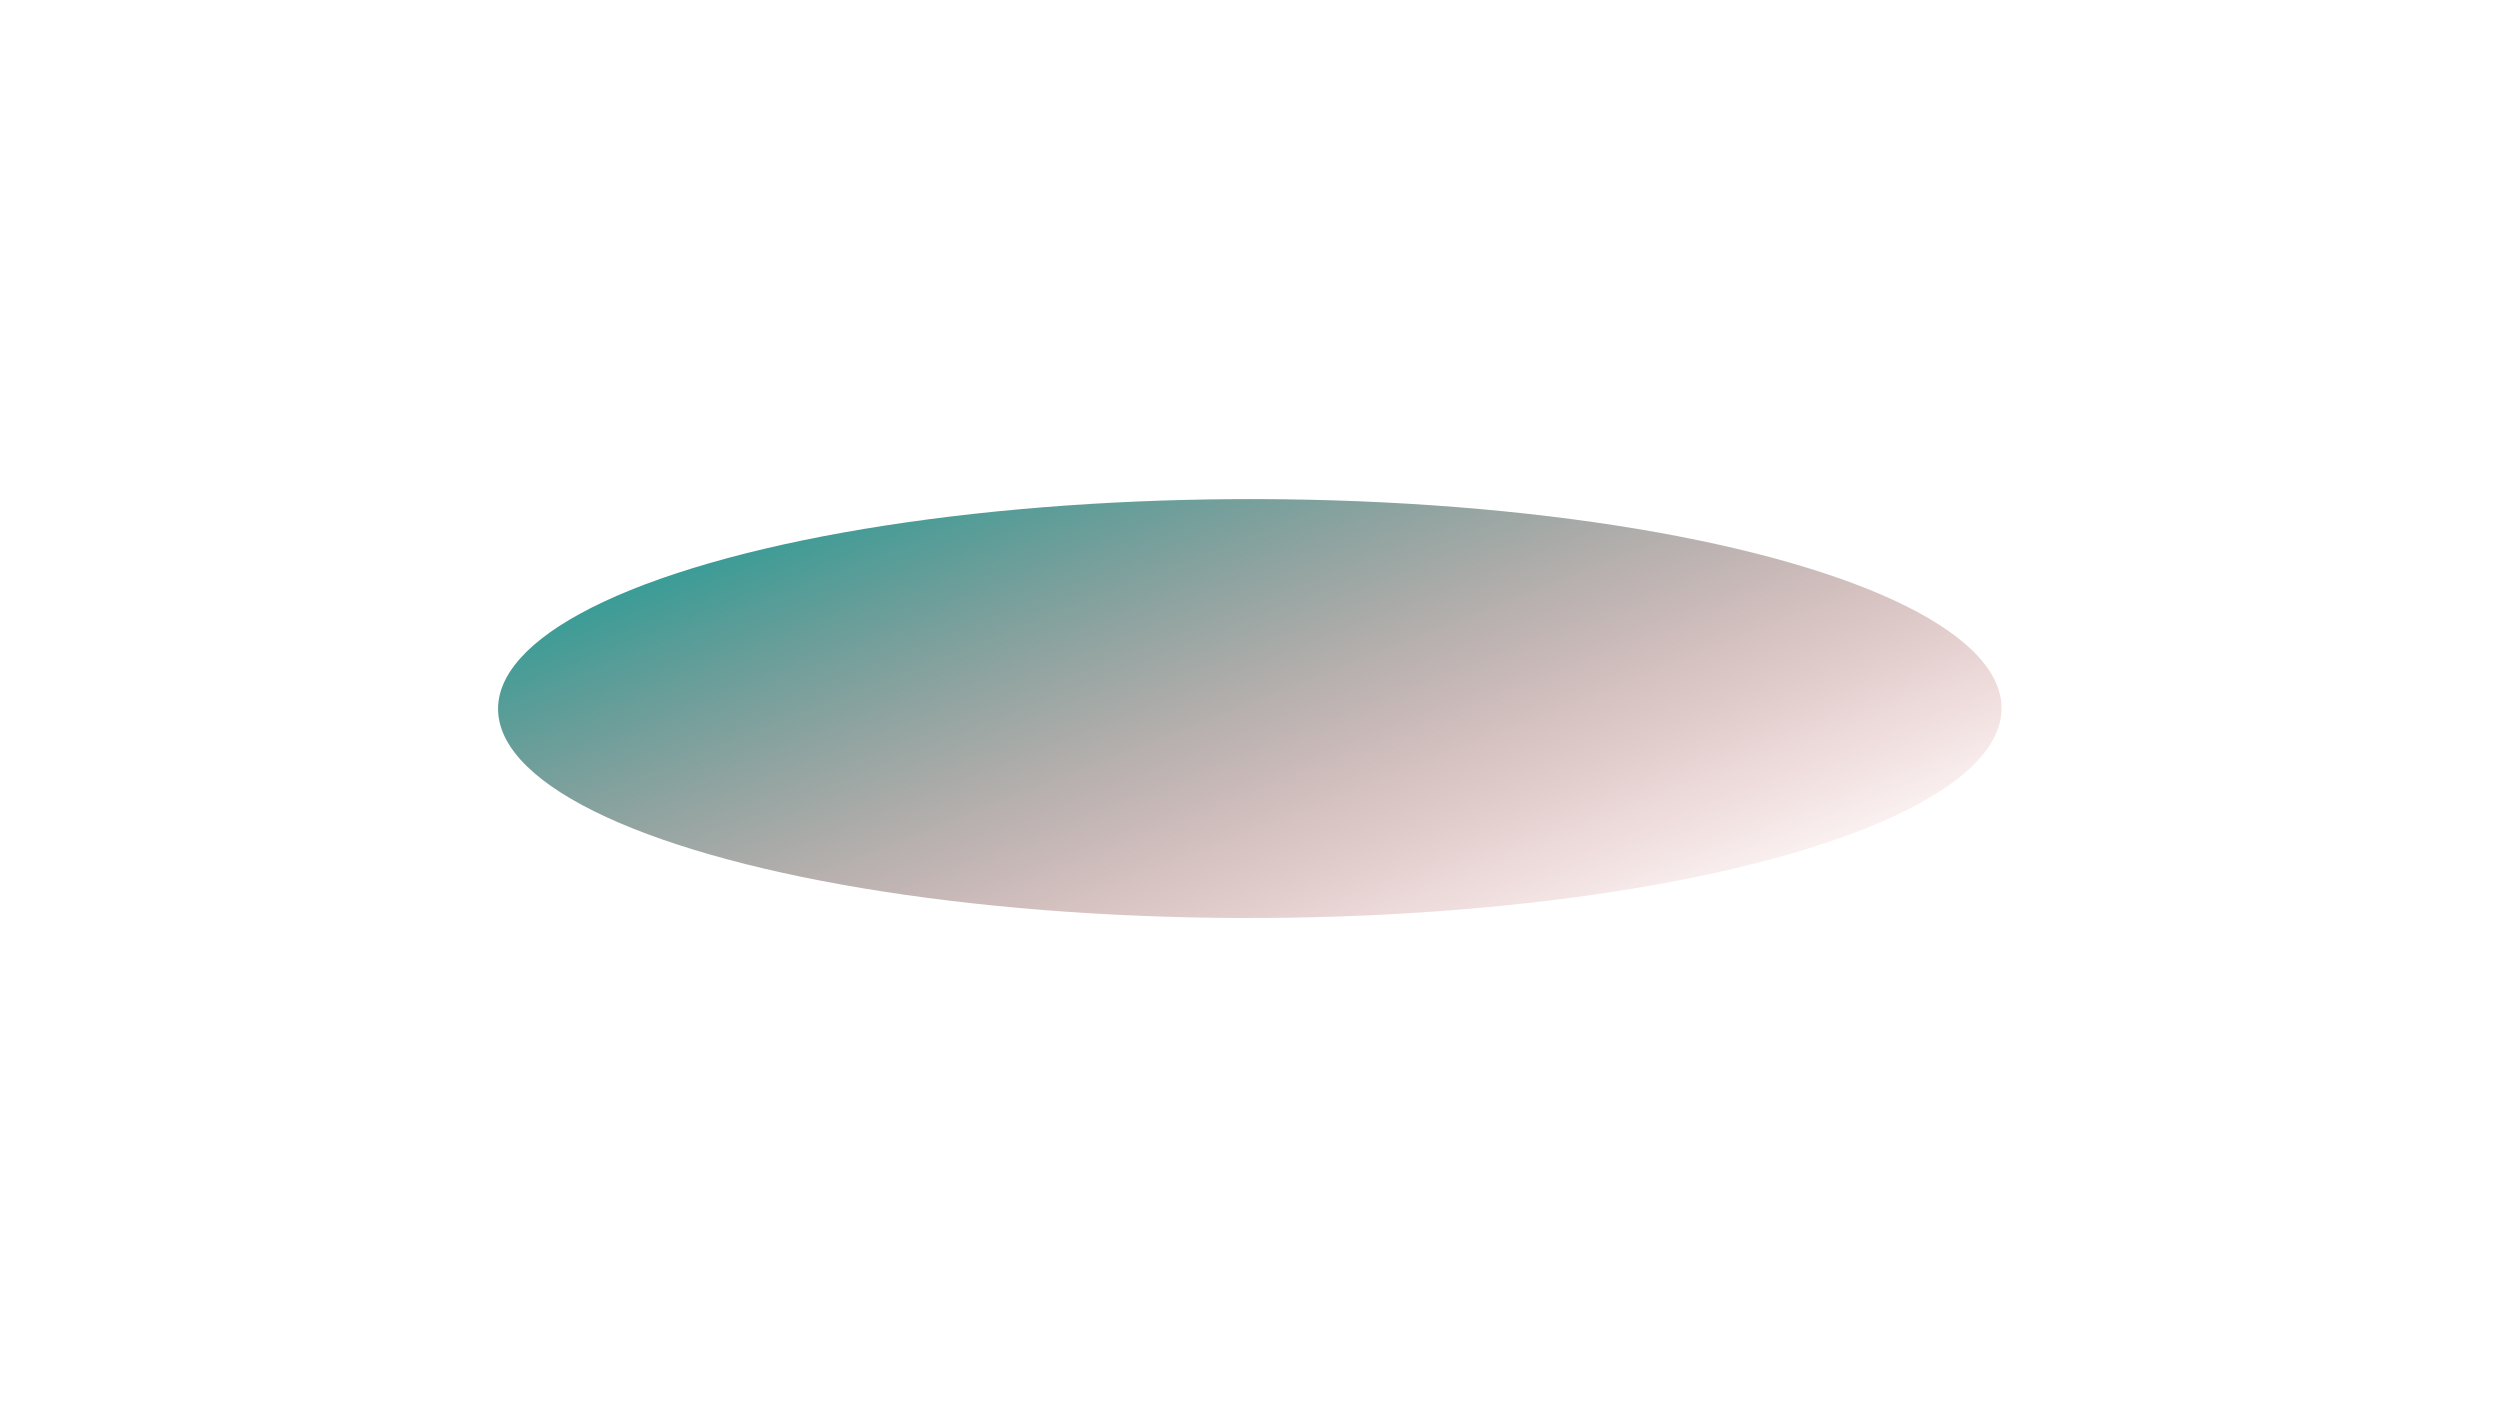 <svg width="1005" height="570" viewBox="0 0 1005 570" fill="none" xmlns="http://www.w3.org/2000/svg">
<g filter="url(#filter0_f_13_3202)">
<ellipse cx="288.733" cy="122.646" rx="288.733" ry="122.646" transform="matrix(0.996 -0.09 0.757 0.653 122 230.735)" fill="url(#paint0_linear_13_3202)"/>
</g>
<defs>
<filter id="filter0_f_13_3202" x="0.182" y="0.771" width="1004.57" height="568.35" filterUnits="userSpaceOnUse" color-interpolation-filters="sRGB">
<feFlood flood-opacity="0" result="BackgroundImageFix"/>
<feBlend mode="normal" in="SourceGraphic" in2="BackgroundImageFix" result="shape"/>
<feGaussianBlur stdDeviation="100" result="effect1_foregroundBlur_13_3202"/>
</filter>
<linearGradient id="paint0_linear_13_3202" x1="59.69" y1="16.903" x2="162.811" y2="340.779" gradientUnits="userSpaceOnUse">
<stop stop-color="#1F9D96"/>
<stop offset="0.104" stop-color="#30908A" stop-opacity="0.891"/>
<stop offset="0.318" stop-color="#517772" stop-opacity="0.682"/>
<stop offset="1" stop-color="#BC2525" stop-opacity="0"/>
</linearGradient>
</defs>
</svg>
